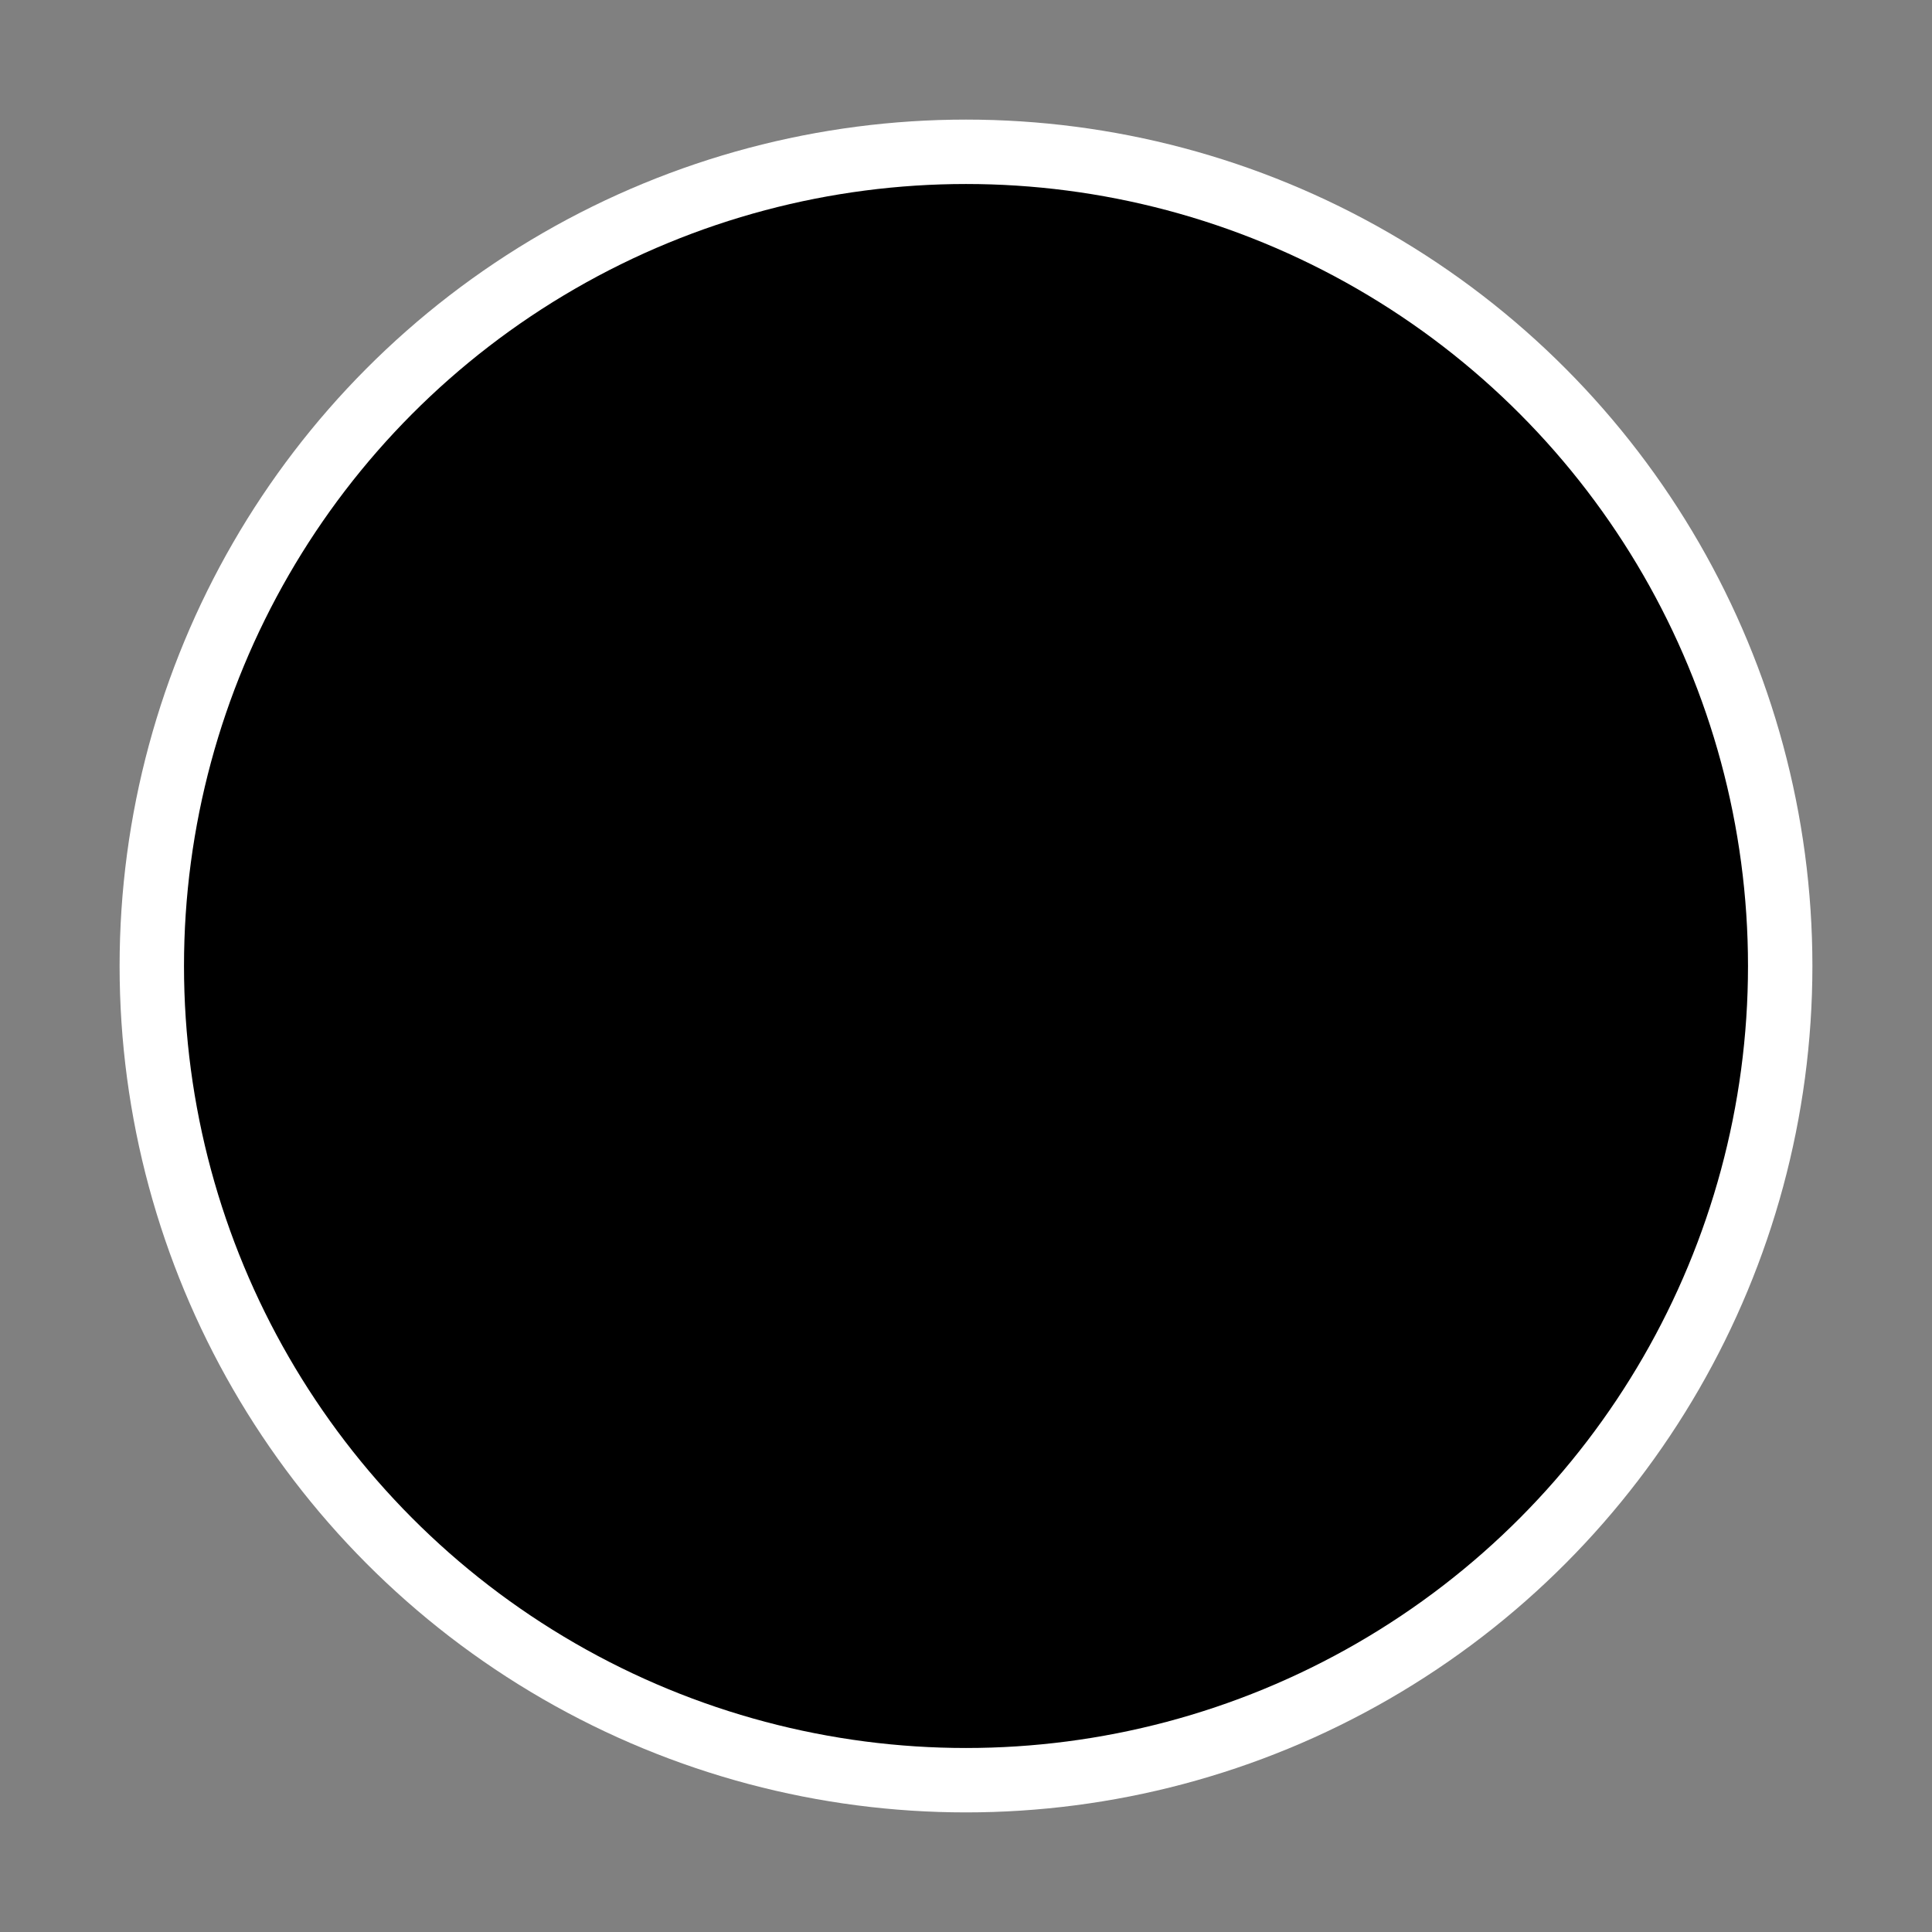 <svg xmlns="http://www.w3.org/2000/svg" preserveAspectRatio="none" viewBox="0 0 21 21">
<rect x="0" y="0" width="21" height="21" fill="#808080" stroke="none"/>
<circle fill="white" cx="10.5" cy="10.5" r="9.2"/>
<circle fill="#000" cx="10.5" cy="10.5" r="8.5"/>
</svg>
